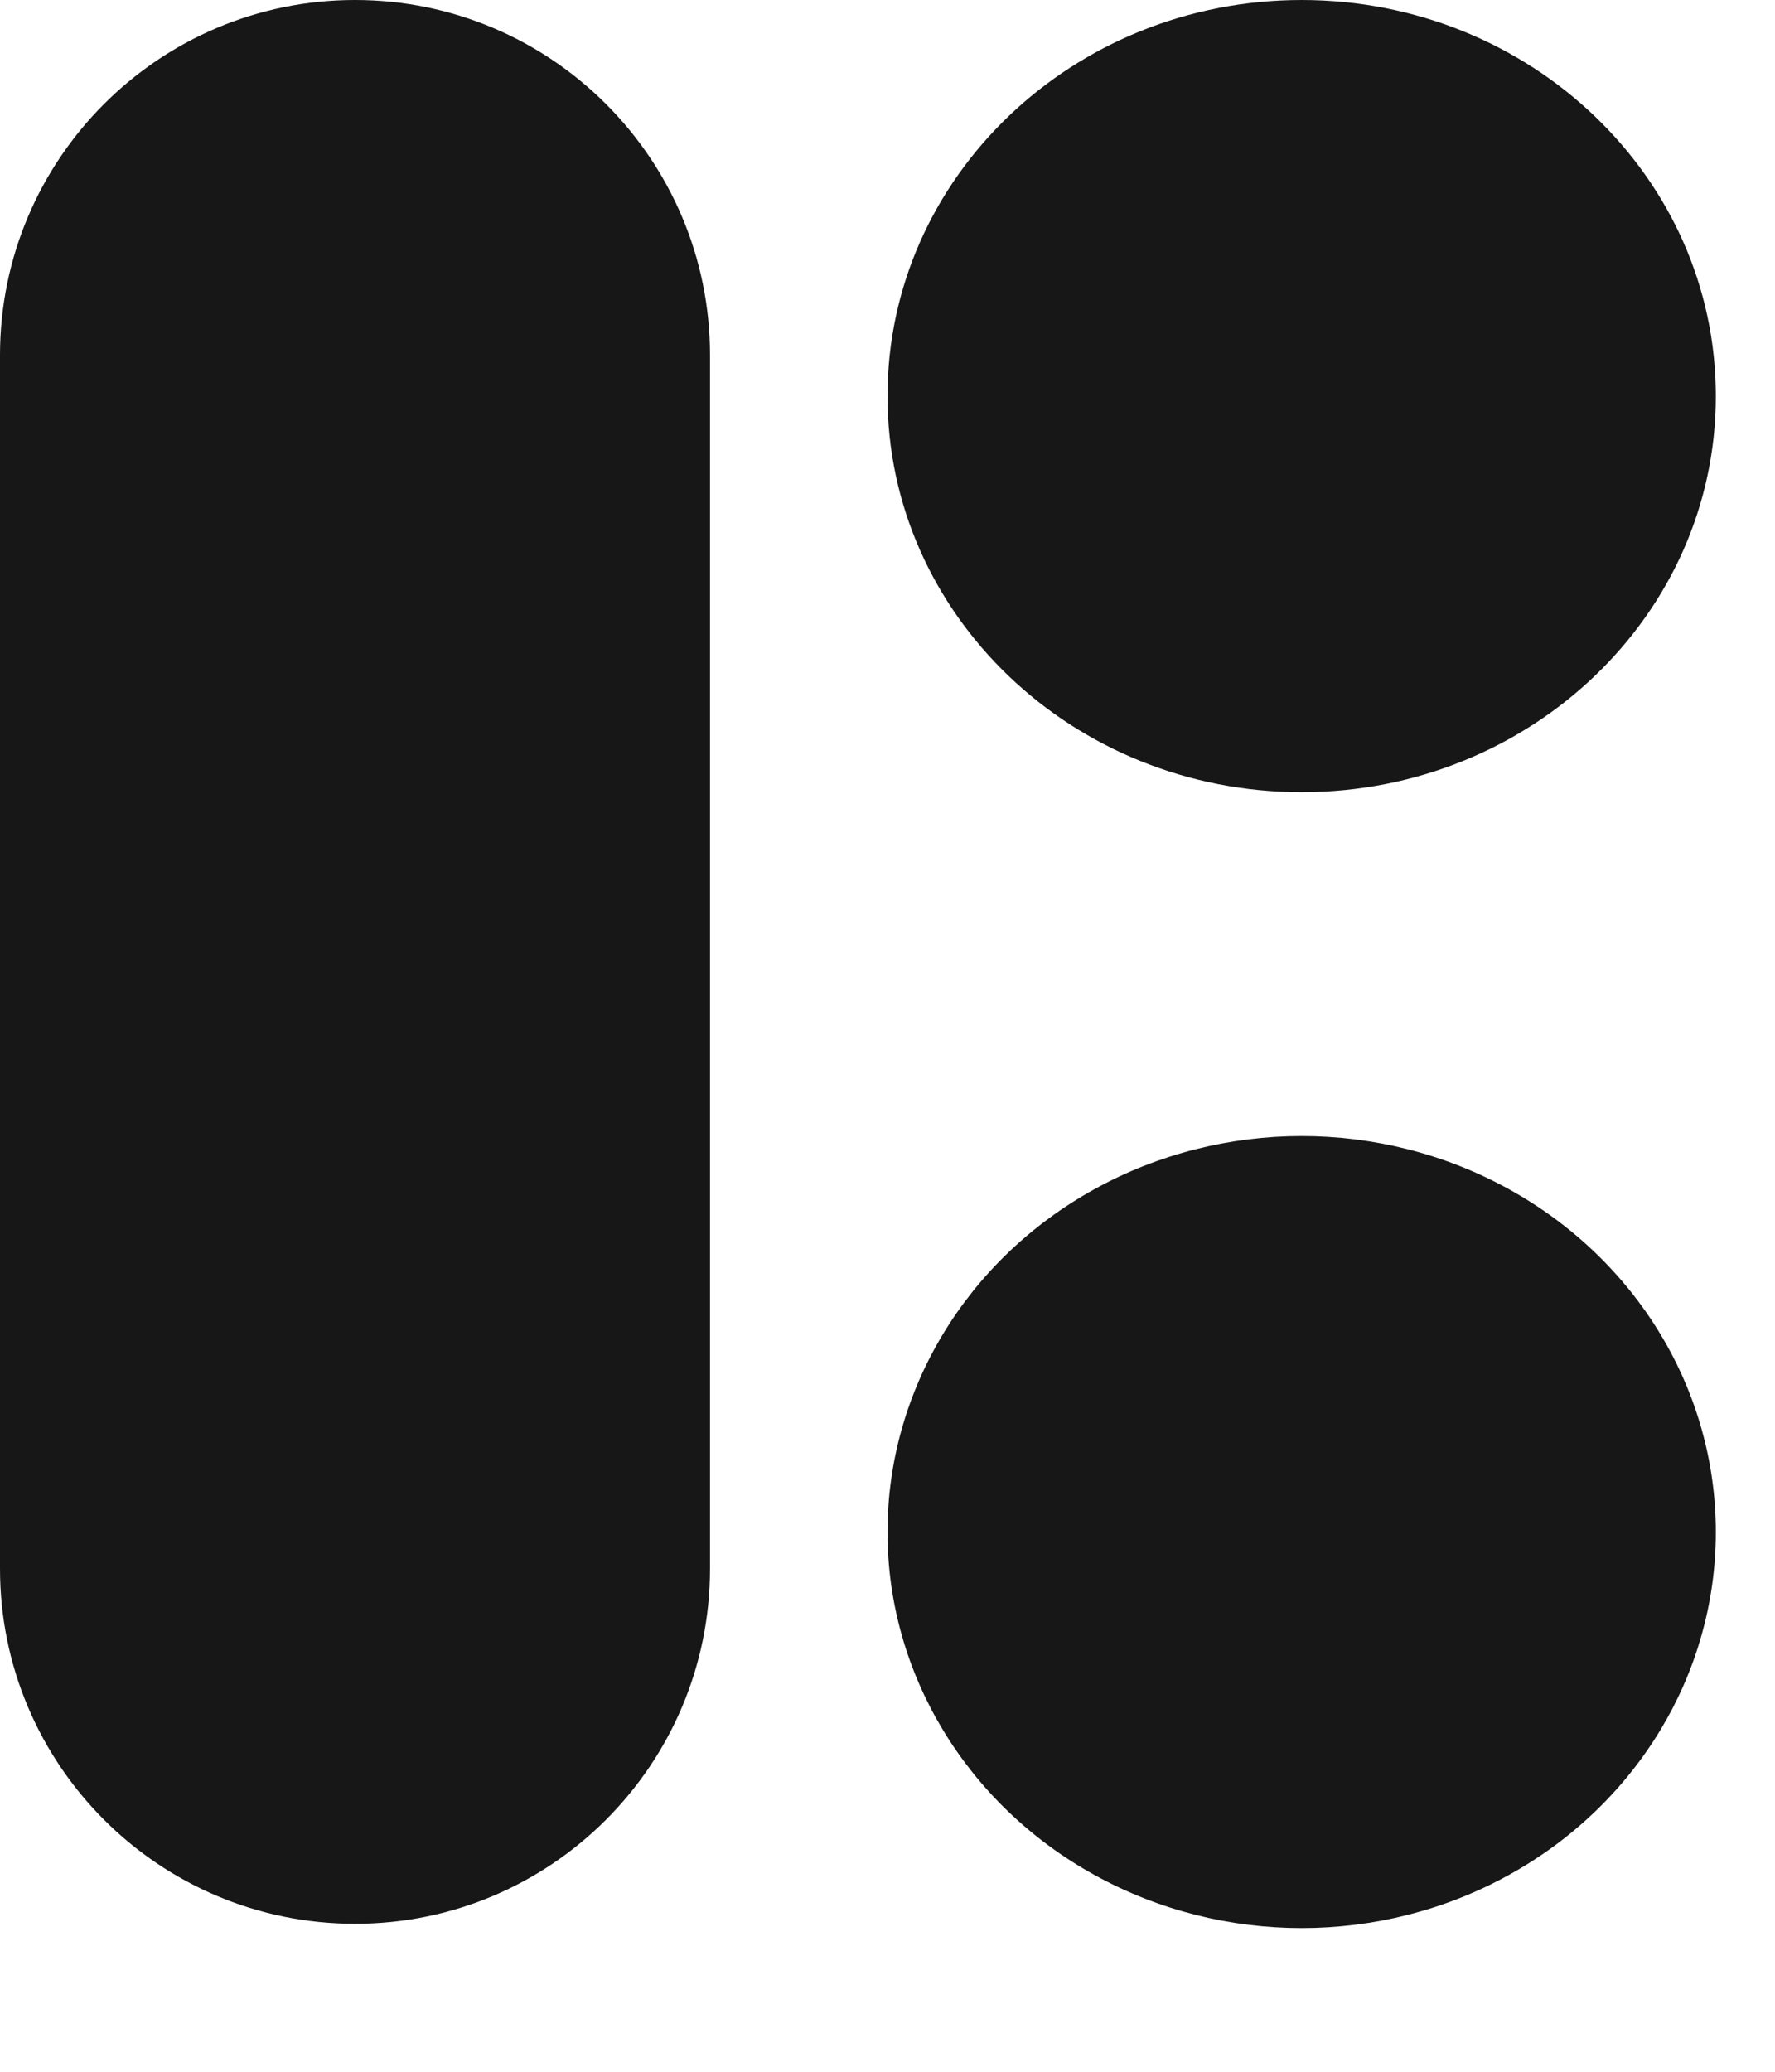 <svg width="12" height="14" viewBox="0 0 12 14" fill="none" xmlns="http://www.w3.org/2000/svg">
<path d="M2.4 13C1.075 13 0 11.925 0 10.6L0 2.4C0 1.075 1.075 -1.19209e-07 2.4 -1.19209e-07C3.725 -1.19209e-07 4.8 1.075 4.8 2.4V10.6C4.8 11.925 3.725 13 2.4 13Z" fill="#171717"/>
<path d="M11.6 2.677C11.6 4.155 10.346 5.353 8.8 5.353C7.254 5.353 6 4.155 6 2.677C6 1.198 7.254 4.31538e-05 8.8 4.31538e-05C10.346 4.31538e-05 11.6 1.198 11.6 2.677Z" fill="#171717"/>
<ellipse cx="8.8" cy="10.353" rx="2.8" ry="2.676" fill="#171717"/>
</svg>
